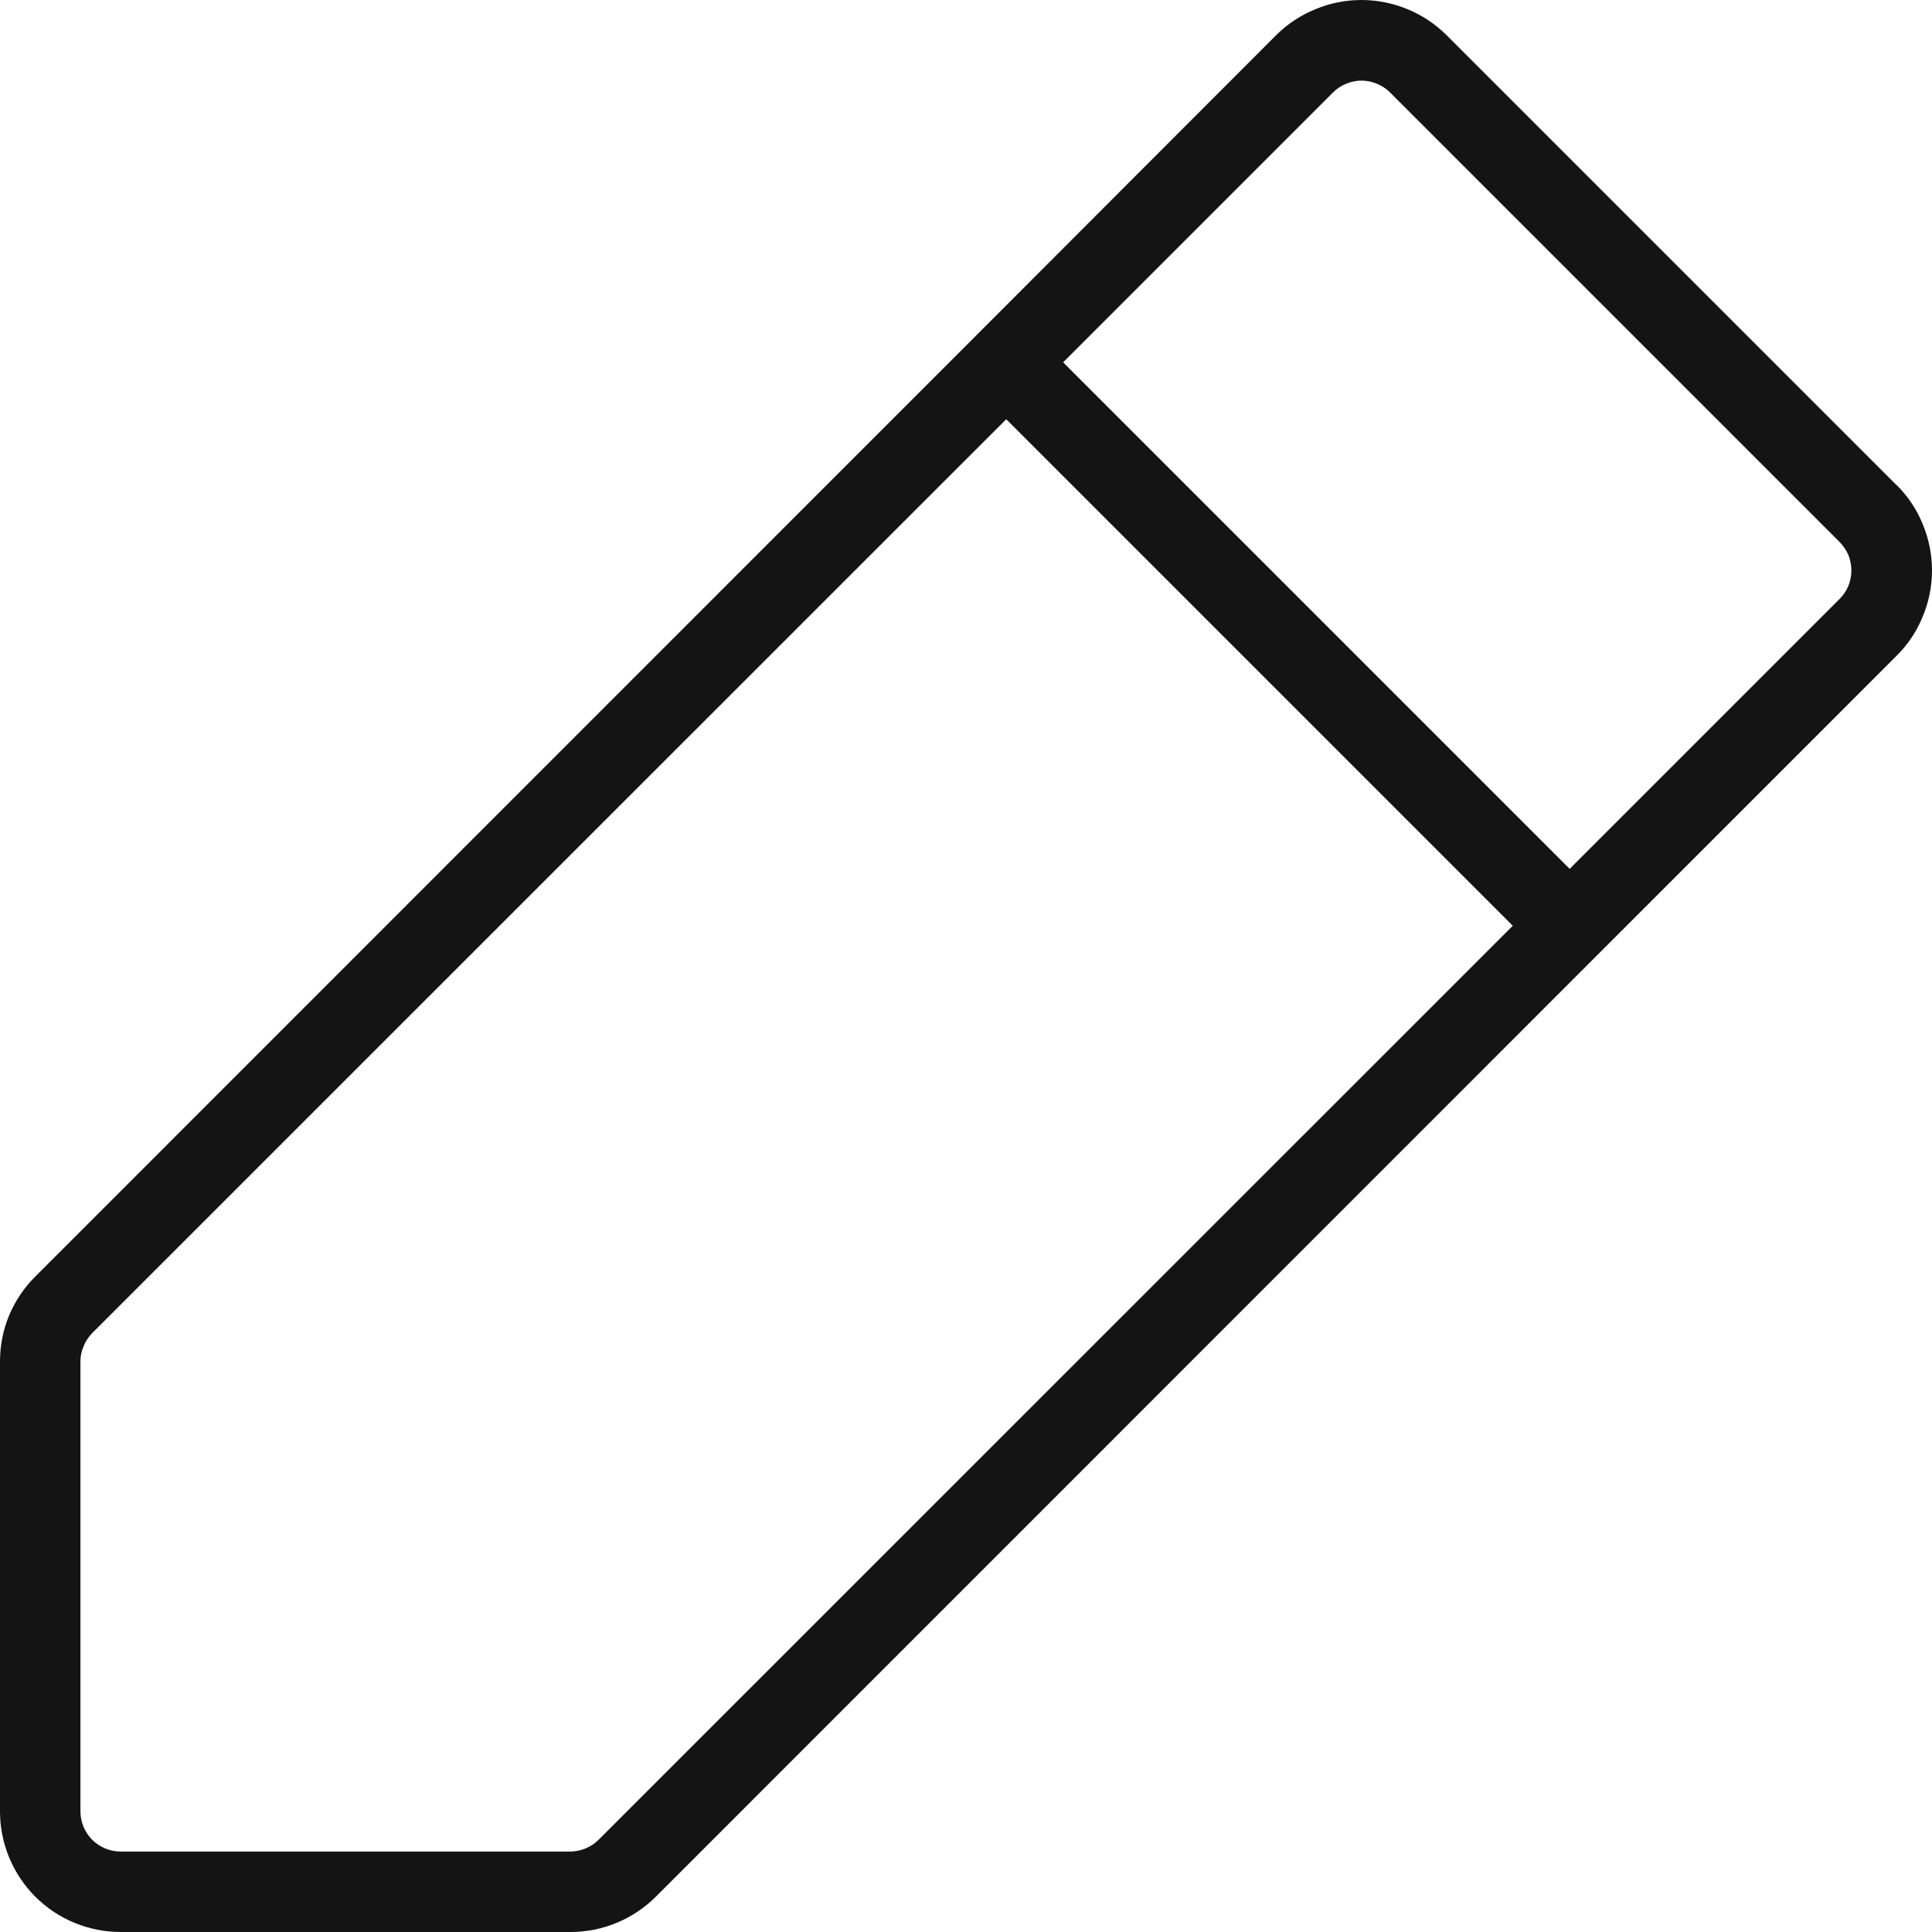 <svg width="11" height="11" viewBox="0 0 11 11" fill="none" xmlns="http://www.w3.org/2000/svg">
<path d="M10.798 2.762L8.238 0.202C8.174 0.138 8.098 0.087 8.015 0.053C7.931 0.018 7.842 0 7.751 0C7.661 0 7.571 0.018 7.488 0.053C7.404 0.087 7.328 0.138 7.264 0.202L5.567 1.901L0.202 7.267C0.138 7.33 0.087 7.406 0.052 7.489C0.017 7.573 -0 7.662 2.30749e-06 7.752V10.313C2.30749e-06 10.495 0.072 10.67 0.201 10.799C0.33 10.928 0.505 11 0.687 11H3.248C3.43 11 3.605 10.928 3.734 10.799L10.798 3.734C10.862 3.671 10.913 3.595 10.947 3.511C10.982 3.428 11 3.338 11 3.248C11 3.157 10.982 3.067 10.947 2.984C10.913 2.9 10.862 2.824 10.798 2.761L10.798 2.762ZM3.408 10.475C3.366 10.517 3.308 10.541 3.248 10.542H0.687C0.627 10.542 0.568 10.518 0.525 10.475C0.482 10.432 0.458 10.373 0.458 10.313V7.752C0.458 7.722 0.464 7.693 0.476 7.665C0.487 7.637 0.504 7.612 0.525 7.59L5.729 2.387L8.613 5.271L3.408 10.475ZM10.474 3.41L8.937 4.947L6.053 2.063L7.59 0.526C7.611 0.505 7.636 0.488 7.664 0.477C7.692 0.465 7.722 0.459 7.752 0.459C7.782 0.459 7.812 0.465 7.84 0.477C7.867 0.488 7.893 0.505 7.914 0.526L10.474 3.086C10.495 3.107 10.512 3.133 10.524 3.16C10.535 3.188 10.541 3.218 10.541 3.248C10.541 3.278 10.535 3.308 10.524 3.336C10.512 3.364 10.495 3.389 10.474 3.41Z" fill="#141414"/>
</svg>
